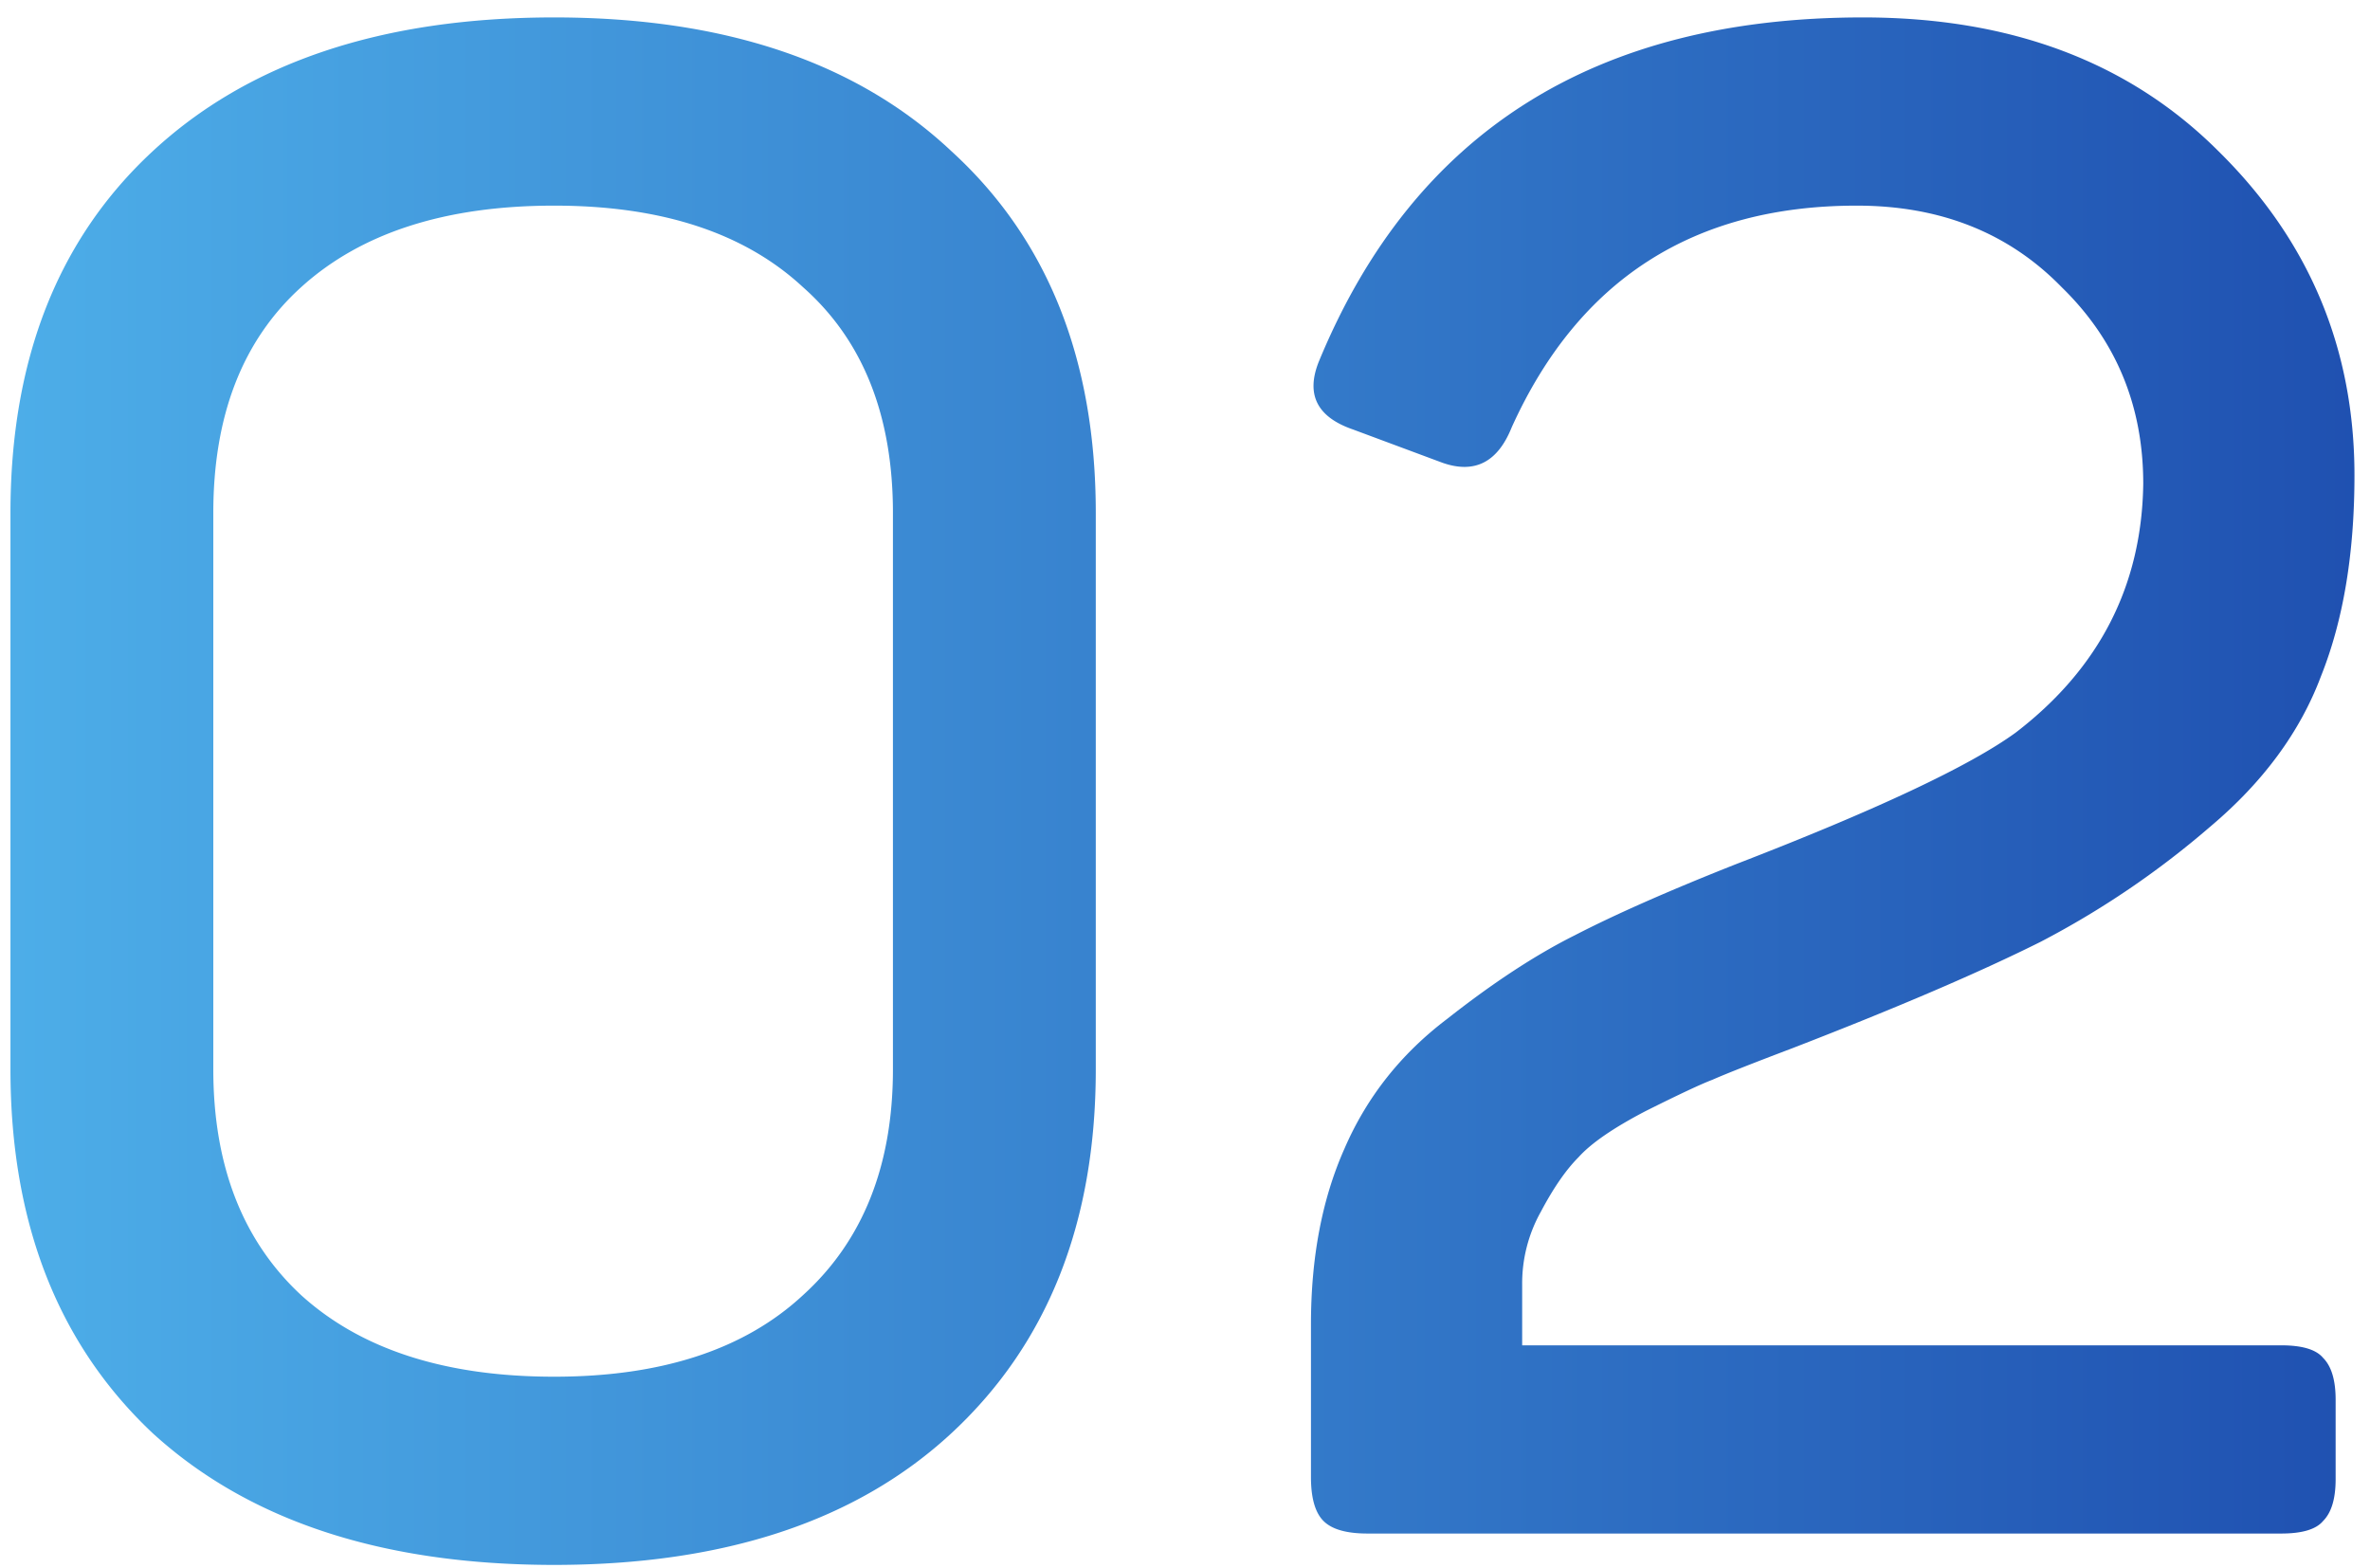 <svg width="68" height="45" viewBox="0 0 68 45" fill="none" xmlns="http://www.w3.org/2000/svg"><path d="M.3 14.72c0-4.4 1.36-7.86 4.08-10.38C7.14 1.78 10.98.5 15.9.5c4.88 0 8.68 1.28 11.4 3.84 2.76 2.52 4.14 5.98 4.14 10.38v15.96c0 4.4-1.38 7.88-4.14 10.44-2.72 2.52-6.52 3.78-11.4 3.78-4.92 0-8.76-1.26-11.52-3.78C1.66 38.56.3 35.08.3 30.68V14.72zm25.32 0c0-2.8-.86-4.96-2.58-6.48-1.68-1.56-4.06-2.34-7.14-2.34-3.12 0-5.54.78-7.26 2.34-1.68 1.52-2.52 3.68-2.52 6.48v15.96c0 2.76.84 4.92 2.52 6.48 1.72 1.56 4.14 2.34 7.26 2.34 3.08 0 5.46-.78 7.14-2.34 1.72-1.56 2.58-3.72 2.58-6.48V14.72zm12.234-4.38c2.72-6.56 7.92-9.84 15.6-9.84 4.24 0 7.64 1.28 10.2 3.84 2.6 2.56 3.9 5.66 3.9 9.3 0 2.24-.32 4.16-.96 5.76-.6 1.6-1.66 3.04-3.18 4.32a25.36 25.36 0 0 1-4.86 3.3c-1.76.88-4.14 1.9-7.14 3.06-1.16.44-1.92.74-2.28.9-.32.12-.96.42-1.92.9-.92.48-1.56.92-1.92 1.32-.36.36-.72.88-1.08 1.56a4.21 4.21 0 0 0-.54 2.1v1.74h21.78c.6 0 1 .12 1.2.36.24.24.36.64.36 1.2v2.28c0 .56-.12.96-.36 1.2-.2.24-.6.36-1.2.36h-26.22c-.6 0-1.02-.12-1.26-.36s-.36-.66-.36-1.26V38c0-1.92.32-3.6.96-5.04.64-1.48 1.62-2.72 2.94-3.72 1.32-1.04 2.54-1.84 3.66-2.4 1.16-.6 2.7-1.28 4.62-2.04 4.04-1.56 6.72-2.82 8.04-3.78 2.4-1.84 3.62-4.22 3.66-7.14 0-2.24-.78-4.12-2.34-5.64-1.52-1.56-3.48-2.34-5.88-2.34-4.68 0-7.98 2.12-9.9 6.36-.4 1-1.06 1.34-1.98 1.02l-2.58-.96c-1.04-.36-1.36-1.02-.96-1.98z" fill="url(#a)"/><defs><linearGradient id="a" x1="-3" y1="24" x2="71" y2="24" gradientUnits="userSpaceOnUse"><stop stop-color="#4FB2EB"/><stop offset="1" stop-color="#1D4CAE"/></linearGradient></defs></svg>